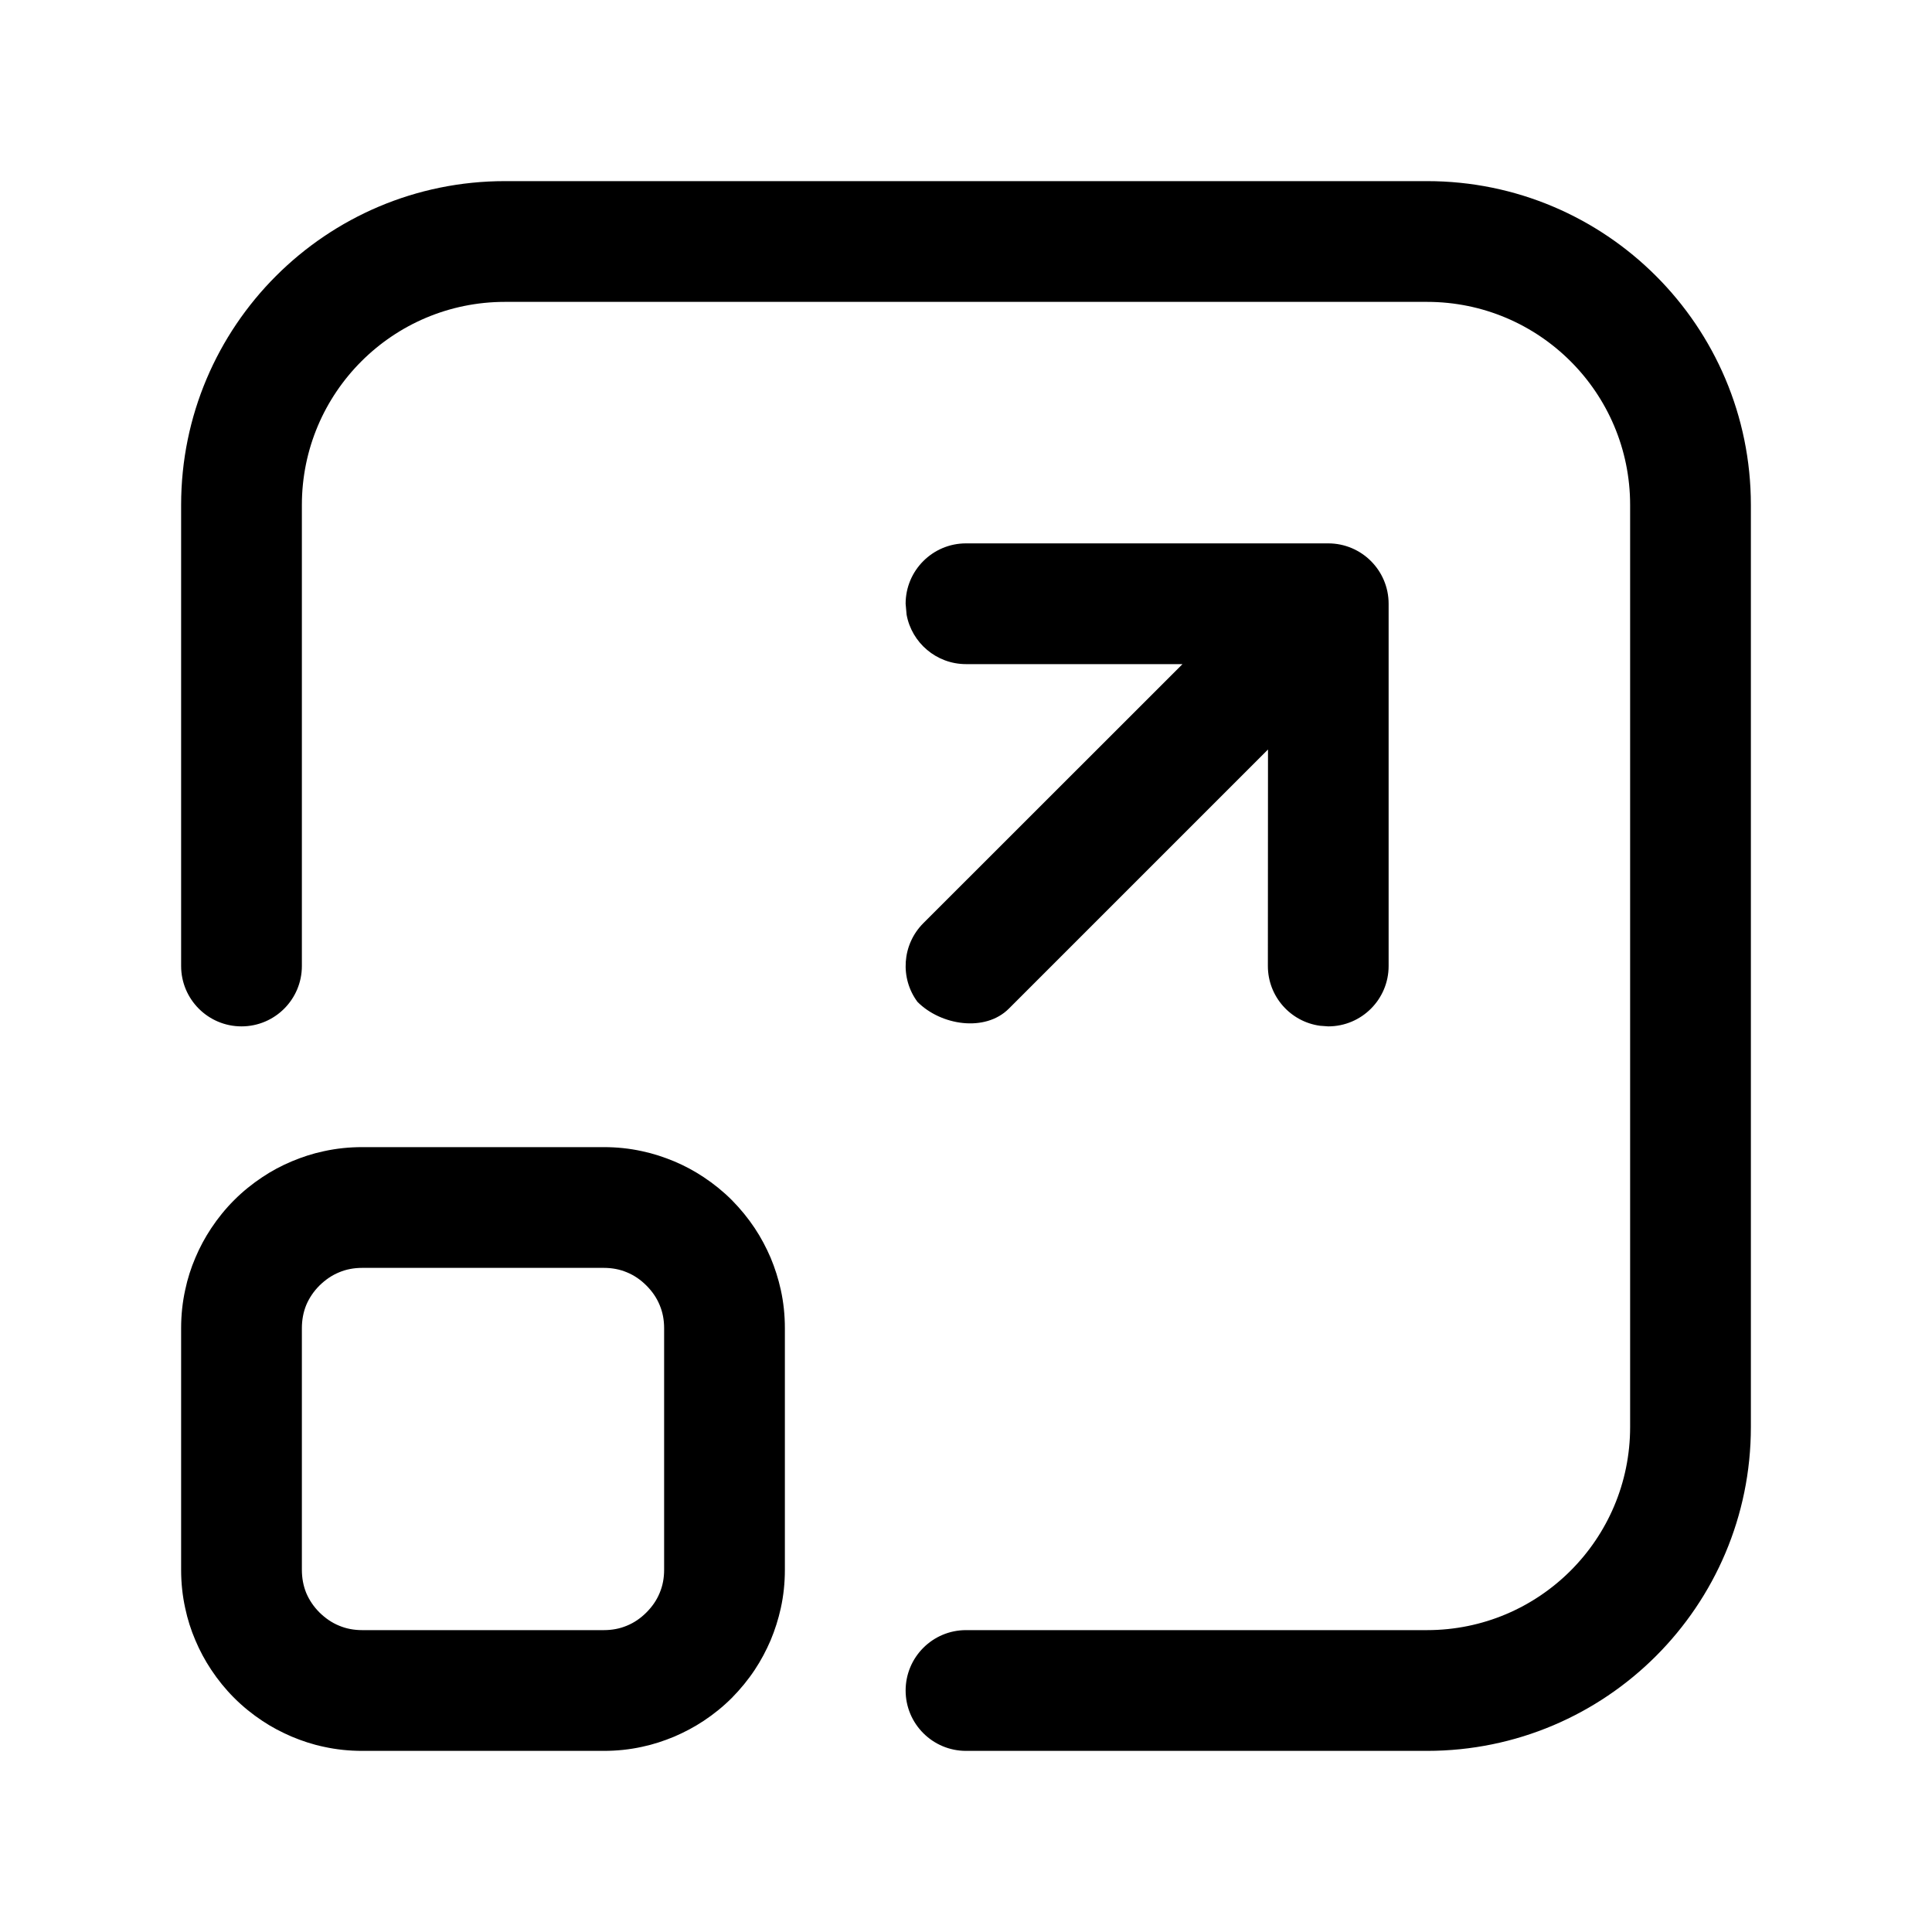 <svg width="16" height="16" viewBox="0 0 16 16" fill="none"
	xmlns="http://www.w3.org/2000/svg" xmlns:xlink="http://www.w3.org/1999/xlink">
	<desc>
		Created with Pixso.
	</desc>
	<defs>
		<clipPath id="clip166_95">
			<rect id="13.1#最大化-maximize" width="16" height="16" fill="white"
				fill-opacity="0" />
		</clipPath>
	</defs>
	<g style="mix-blend-mode:normal">
		<g clip-path="url(#clip166_95)">
			<path id="合并"
				d="M1.5 4.182C1.5 2.701 2.701 1.5 4.182 1.5L11.818 1.5C13.299 1.5 14.5 2.701 14.5 4.182L14.5 11.818C14.5 13.299 13.299 14.5 11.818 14.5L8 14.5C7.724 14.5 7.5 14.276 7.5 14C7.5 13.724 7.724 13.5 8 13.5L11.818 13.5C12.747 13.5 13.5 12.747 13.5 11.818L13.5 4.182C13.5 3.253 12.747 2.5 11.818 2.5L4.182 2.5C3.253 2.5 2.5 3.253 2.5 4.182L2.5 8C2.5 8.276 2.276 8.5 2 8.5C1.724 8.5 1.5 8.276 1.5 8L1.5 4.182ZM8 4.5C7.724 4.5 7.5 4.724 7.5 5L7.508 5.09C7.55 5.323 7.755 5.5 8 5.5L9.793 5.5L7.646 7.646C7.469 7.824 7.453 8.102 7.598 8.297C7.793 8.493 8.158 8.549 8.354 8.354L10.501 6.207L10.5 8C10.5 8.253 10.688 8.462 10.932 8.495L11 8.5C11.276 8.5 11.5 8.276 11.5 8L11.5 5C11.5 4.724 11.276 4.5 11 4.5L8 4.5ZM5.319 9.534C5.215 9.511 5.109 9.5 5 9.5L3 9.5C2.891 9.5 2.785 9.511 2.681 9.534C2.59 9.553 2.502 9.582 2.416 9.618C2.33 9.654 2.248 9.698 2.172 9.749C2.089 9.804 2.011 9.867 1.939 9.939C1.867 10.011 1.804 10.089 1.749 10.172C1.698 10.249 1.654 10.33 1.618 10.416C1.581 10.502 1.553 10.591 1.534 10.681C1.511 10.785 1.5 10.891 1.5 11L1.5 13C1.5 13.109 1.511 13.215 1.534 13.319C1.553 13.409 1.581 13.498 1.618 13.584C1.654 13.67 1.698 13.751 1.749 13.828C1.804 13.911 1.867 13.989 1.939 14.061C2.011 14.133 2.089 14.196 2.172 14.251C2.248 14.302 2.33 14.345 2.416 14.382C2.502 14.418 2.59 14.447 2.681 14.466C2.785 14.489 2.891 14.5 3 14.5L5 14.5C5.109 14.5 5.215 14.489 5.319 14.466C5.409 14.447 5.497 14.418 5.584 14.382C5.67 14.345 5.751 14.302 5.828 14.251C5.911 14.196 5.989 14.133 6.061 14.061C6.132 13.989 6.196 13.911 6.251 13.828C6.302 13.751 6.345 13.67 6.382 13.584C6.418 13.498 6.446 13.409 6.466 13.319C6.489 13.215 6.5 13.109 6.5 13L6.5 11C6.5 10.891 6.489 10.785 6.466 10.681C6.446 10.591 6.418 10.502 6.382 10.416C6.345 10.33 6.302 10.249 6.251 10.172C6.196 10.089 6.132 10.011 6.061 9.939C5.989 9.867 5.911 9.804 5.828 9.749C5.751 9.698 5.67 9.654 5.584 9.618C5.497 9.582 5.409 9.553 5.319 9.534ZM3 10.5L5 10.5C5.069 10.5 5.133 10.512 5.192 10.537C5.251 10.561 5.305 10.598 5.353 10.646C5.402 10.695 5.439 10.749 5.463 10.808C5.488 10.867 5.5 10.931 5.5 11L5.5 13C5.5 13.069 5.488 13.133 5.463 13.192C5.439 13.251 5.402 13.305 5.353 13.354C5.305 13.402 5.251 13.439 5.192 13.463C5.133 13.488 5.069 13.5 5 13.5L3 13.5C2.931 13.5 2.867 13.488 2.808 13.463C2.749 13.439 2.695 13.402 2.646 13.354C2.597 13.305 2.561 13.251 2.536 13.192C2.512 13.133 2.5 13.069 2.5 13L2.5 11C2.5 10.931 2.512 10.867 2.536 10.808C2.561 10.749 2.597 10.695 2.646 10.646C2.695 10.598 2.749 10.561 2.808 10.537C2.867 10.512 2.931 10.5 3 10.5Z"
				clip-rule="evenodd" fill="currentColor" fill-opacity="1" fill-rule="evenodd" />
		</g>
	</g>
</svg>